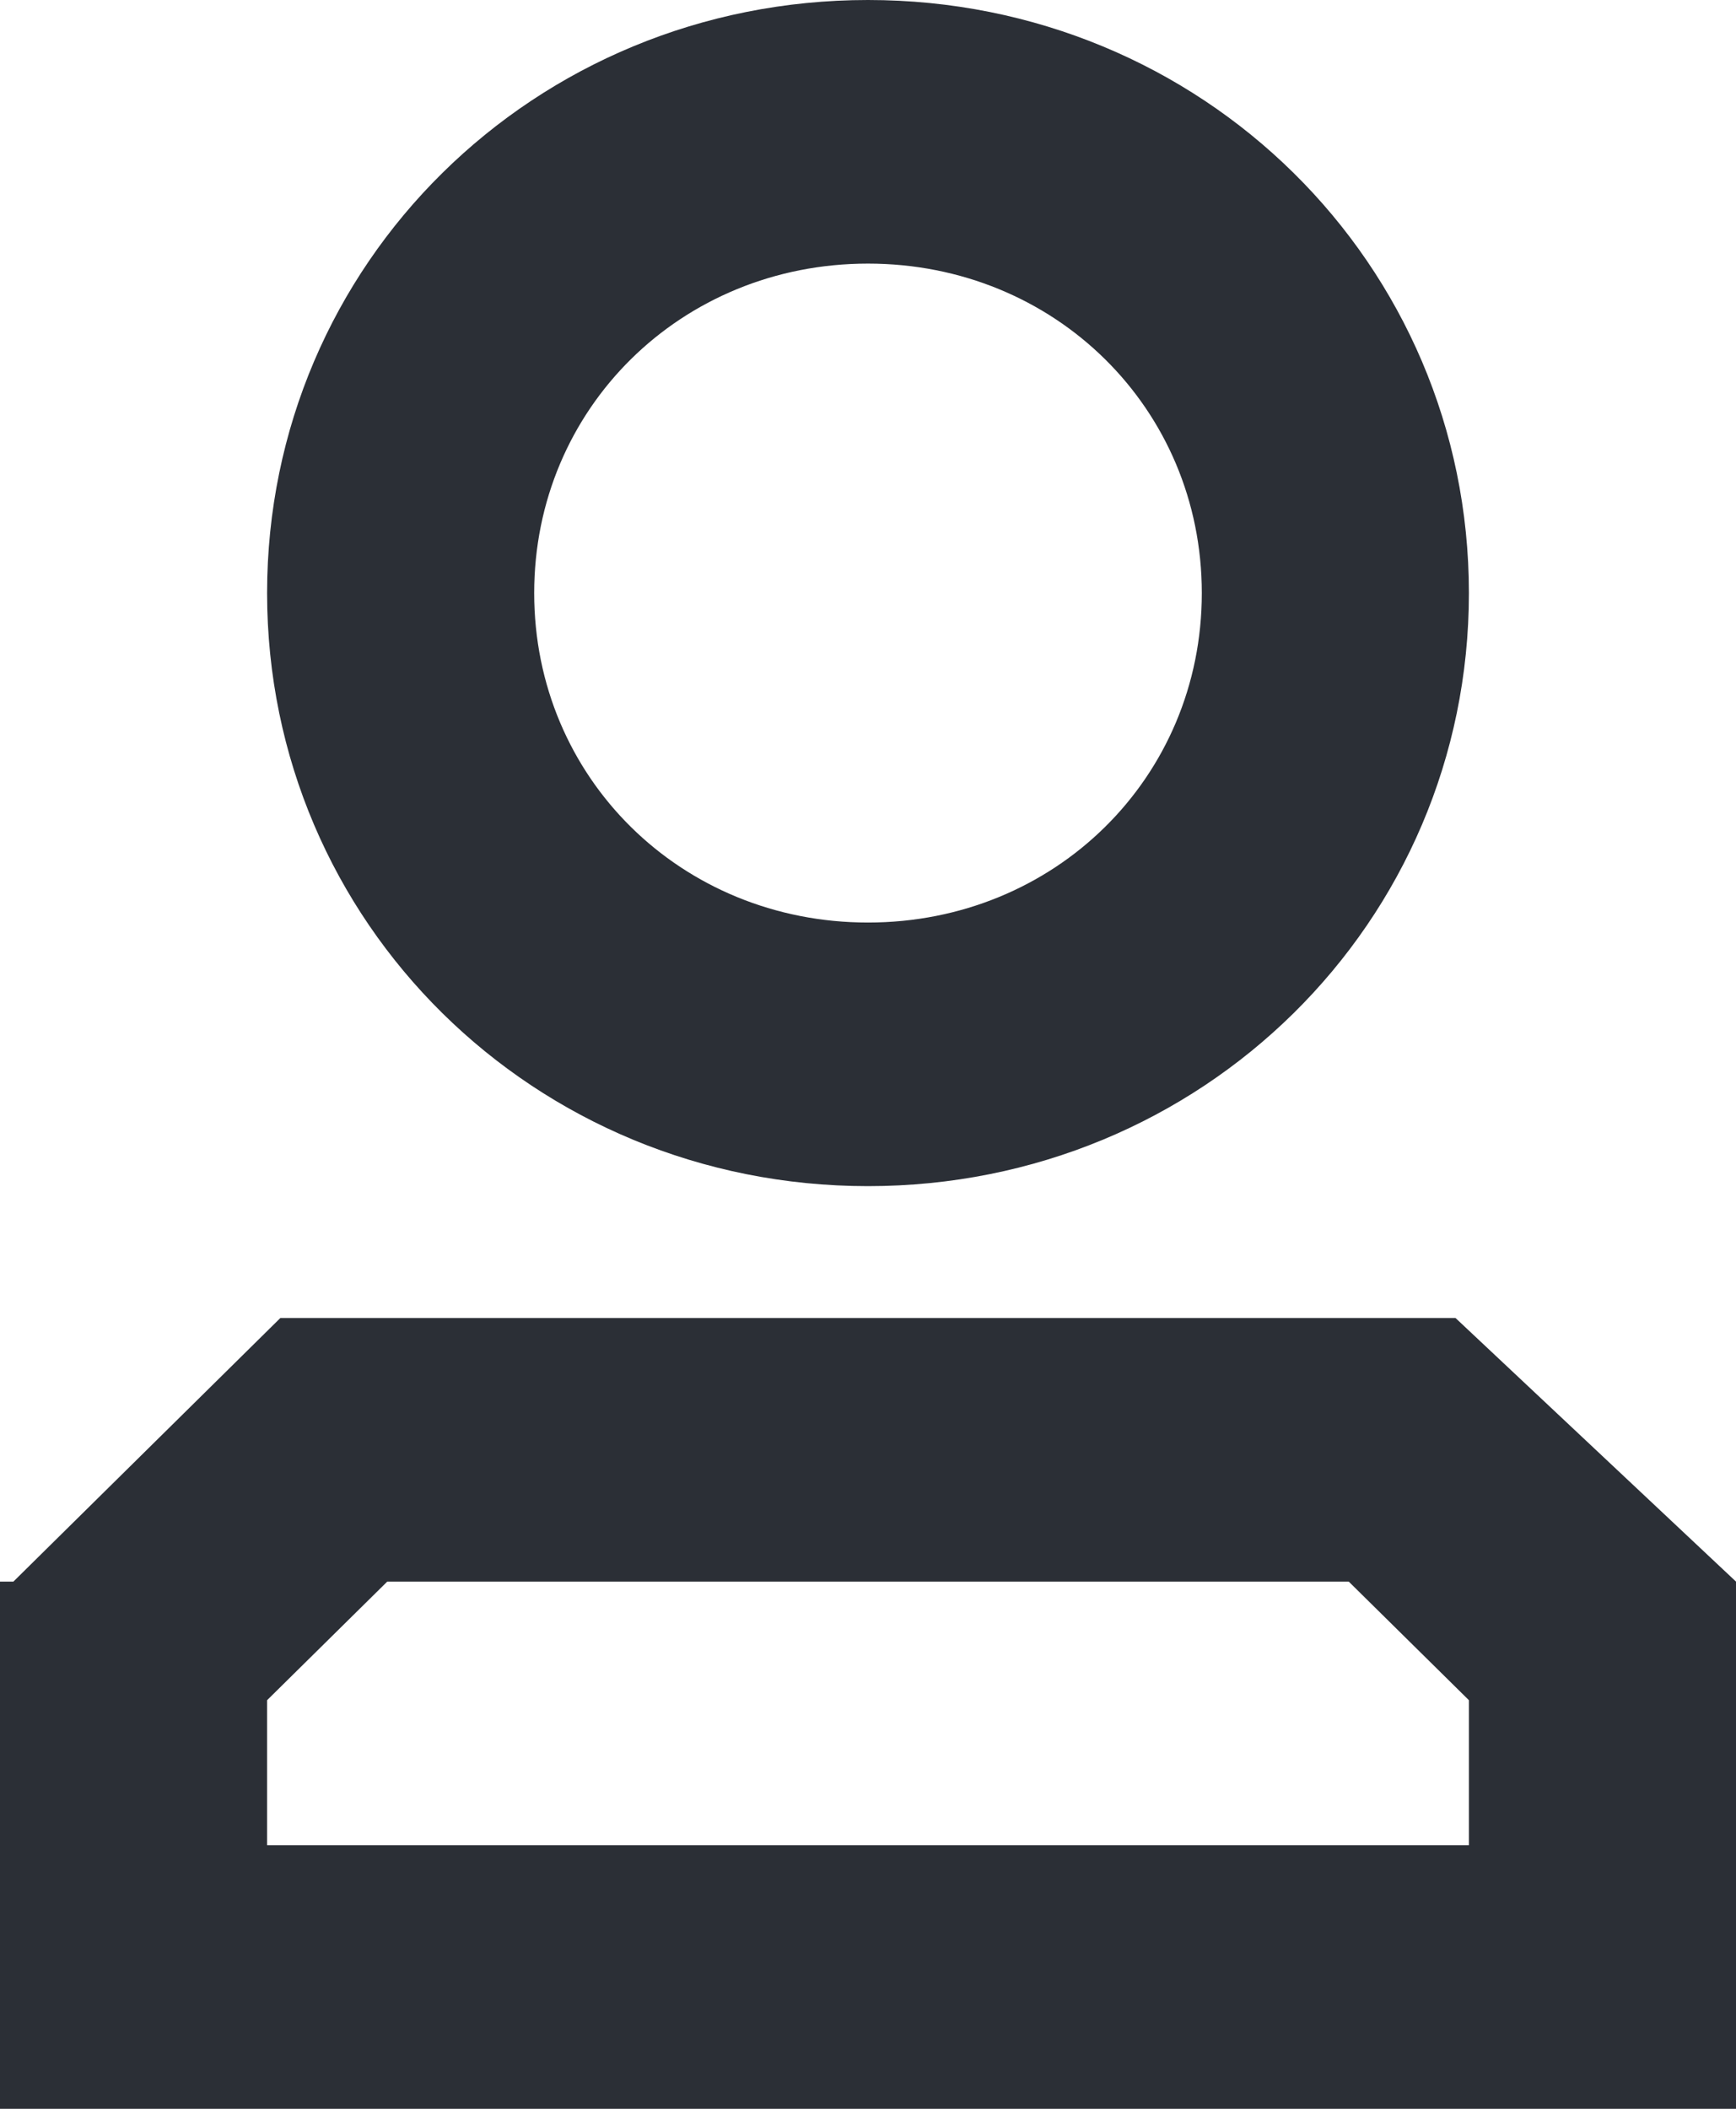 <svg 
 xmlns="http://www.w3.org/2000/svg"
 xmlns:xlink="http://www.w3.org/1999/xlink"
 width="14px" height="17px">
<path fill-rule="evenodd"  fill="rgb(43, 47, 54)"
 d="M11.846,13.706 L10.877,12.750 L3.123,12.750 L2.154,13.706 L2.154,14.875 L11.846,14.875 L11.846,13.706 ZM14.000,12.750 L14.000,17.000 L-0.000,17.000 L-0.000,12.750 L0.108,12.750 L2.261,10.625 L11.738,10.625 L14.000,12.750 ZM11.846,4.781 C11.846,7.437 9.692,9.562 7.000,9.562 C4.308,9.562 2.154,7.437 2.154,4.781 C2.154,2.125 4.308,-0.000 7.000,-0.000 C9.692,-0.000 11.846,2.125 11.846,4.781 L11.846,4.781 ZM9.692,4.781 C9.692,3.294 8.507,2.125 7.000,2.125 C5.492,2.125 4.308,3.294 4.308,4.781 C4.308,6.269 5.492,7.437 7.000,7.437 C8.507,7.437 9.692,6.269 9.692,4.781 L9.692,4.781 Z"/>
</svg>
